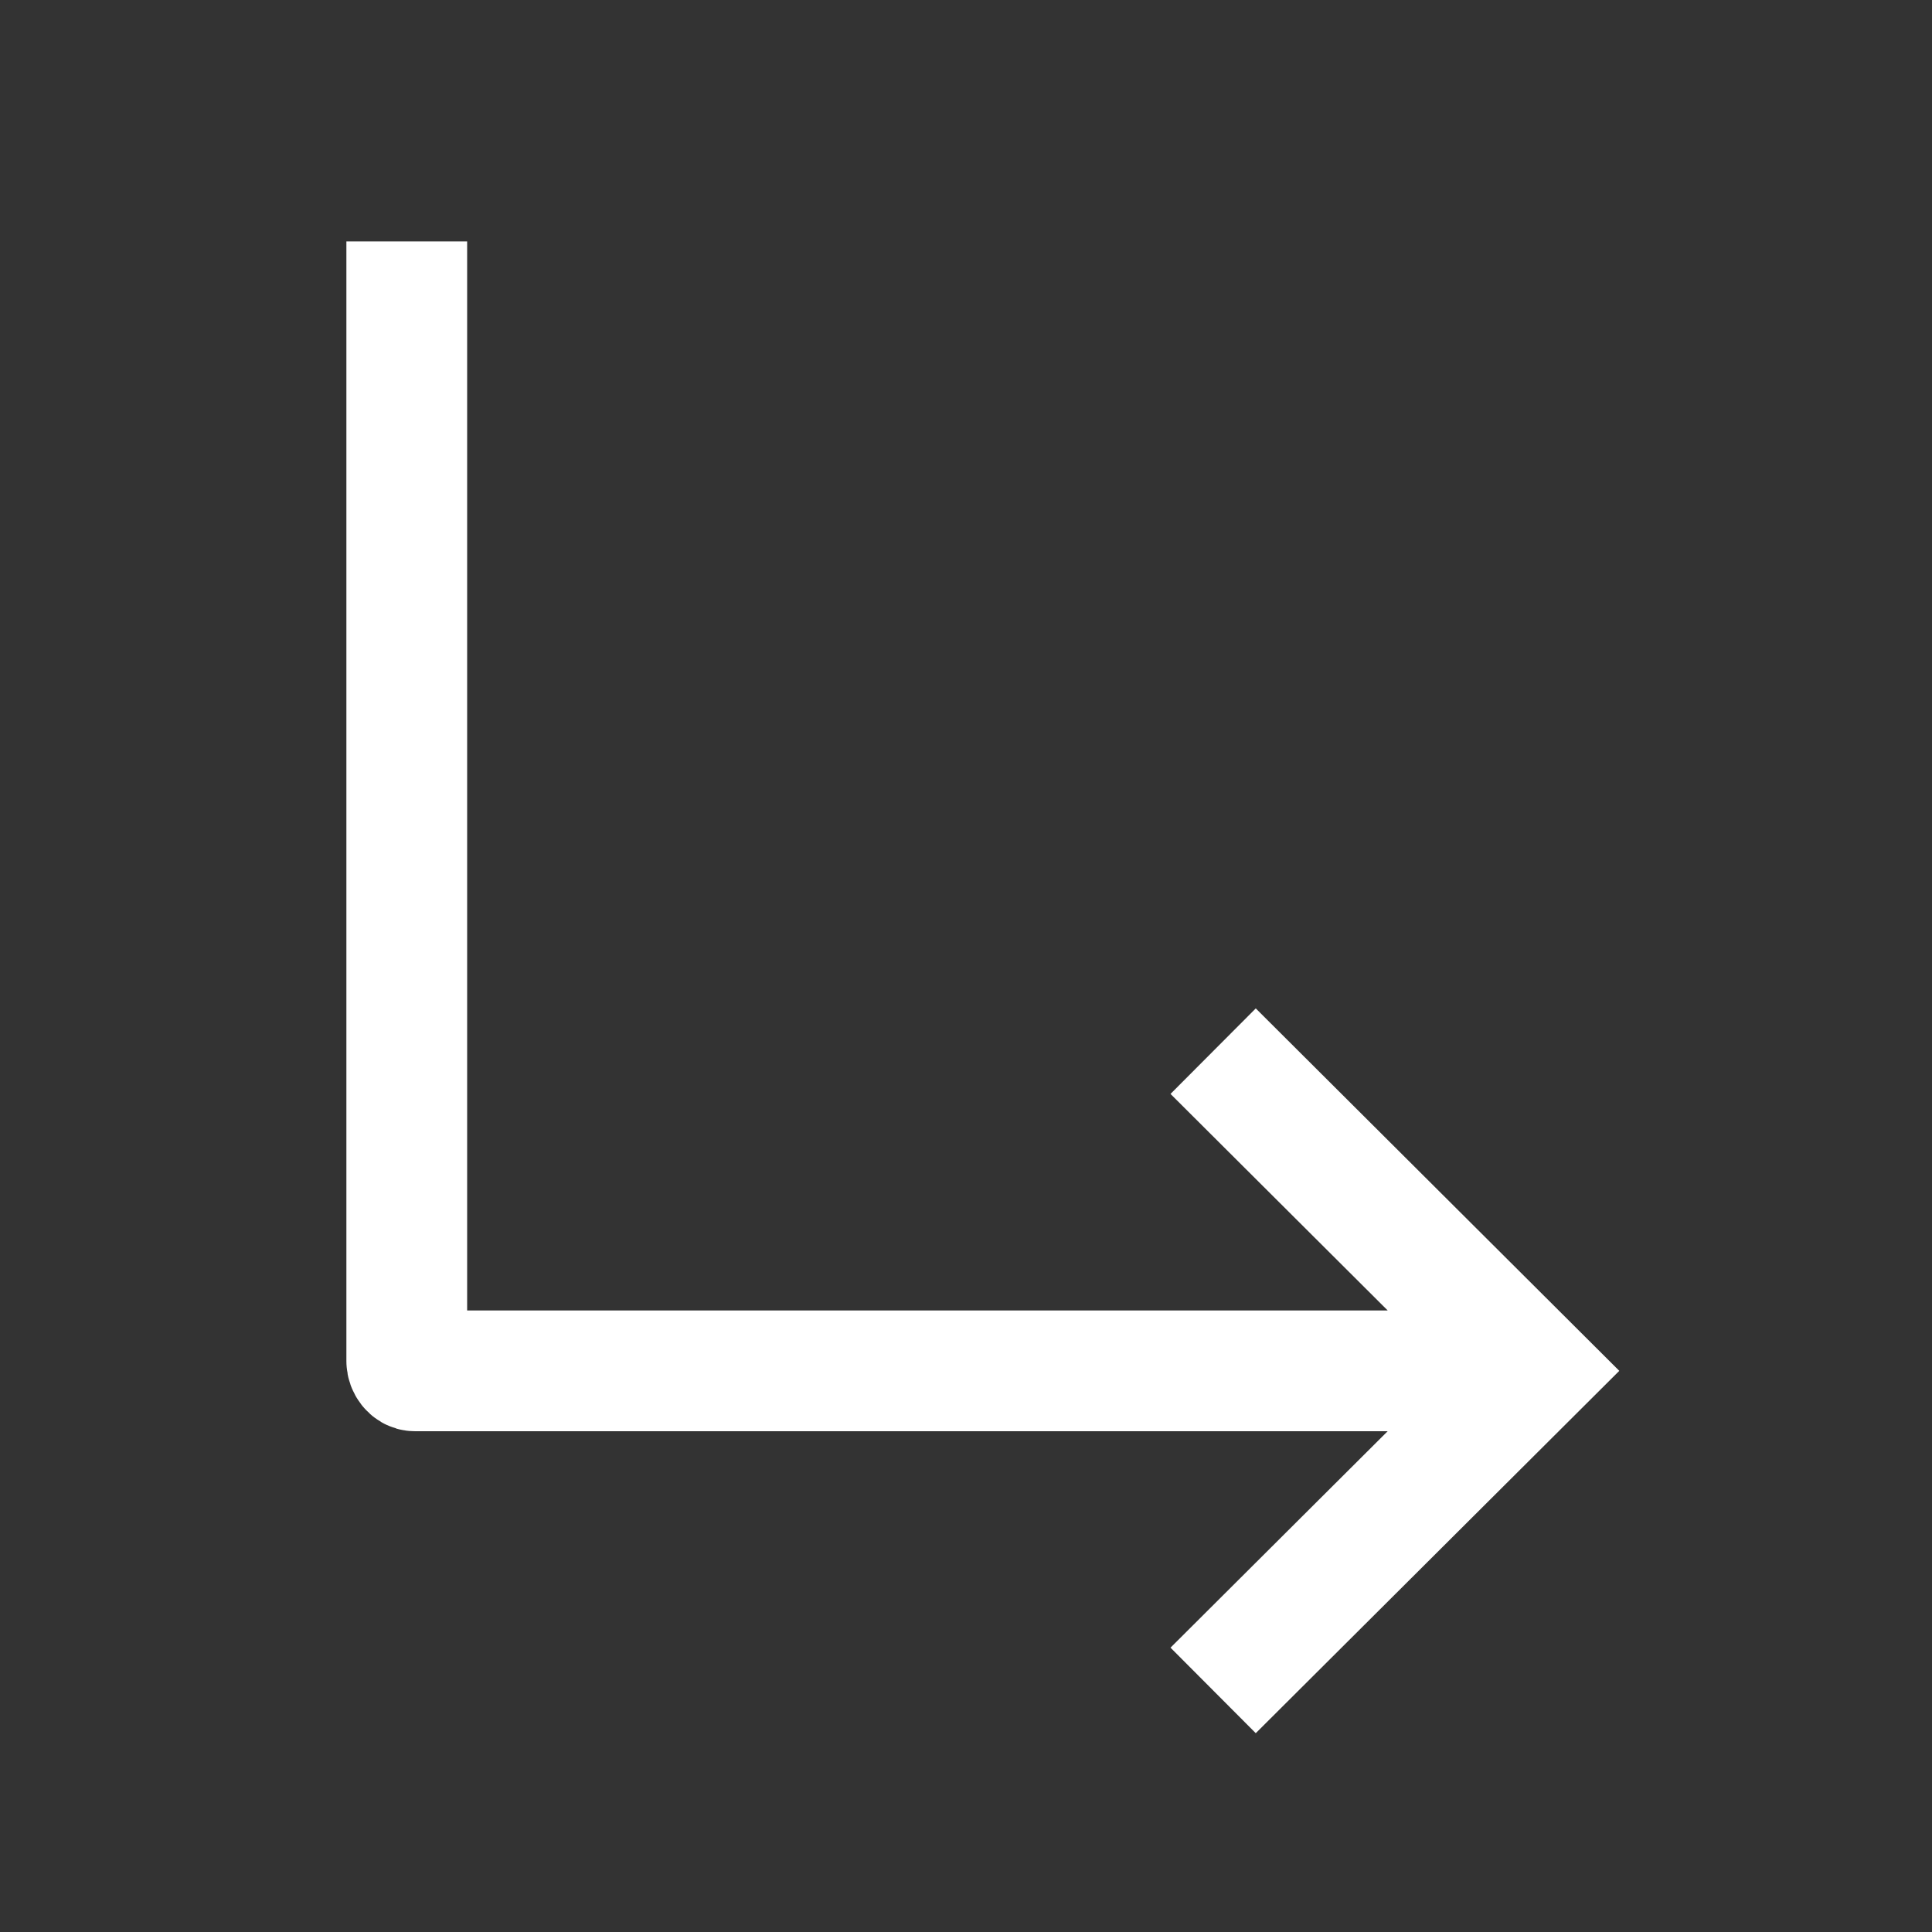 <svg width="24" height="24" viewBox="0 0 24 24" fill="none" xmlns="http://www.w3.org/2000/svg">
<rect x="0" y="0" width="24" height="24" fill="#333333" stroke="none"/>
<path d="M15.07 13.058L19.053 17.029L15.07 20.999M5.053 2.999V16.909C5.053 16.965 5.098 17.029 5.153 17.029H18.47" stroke="white" stroke-width="1.5"/>
</svg>
